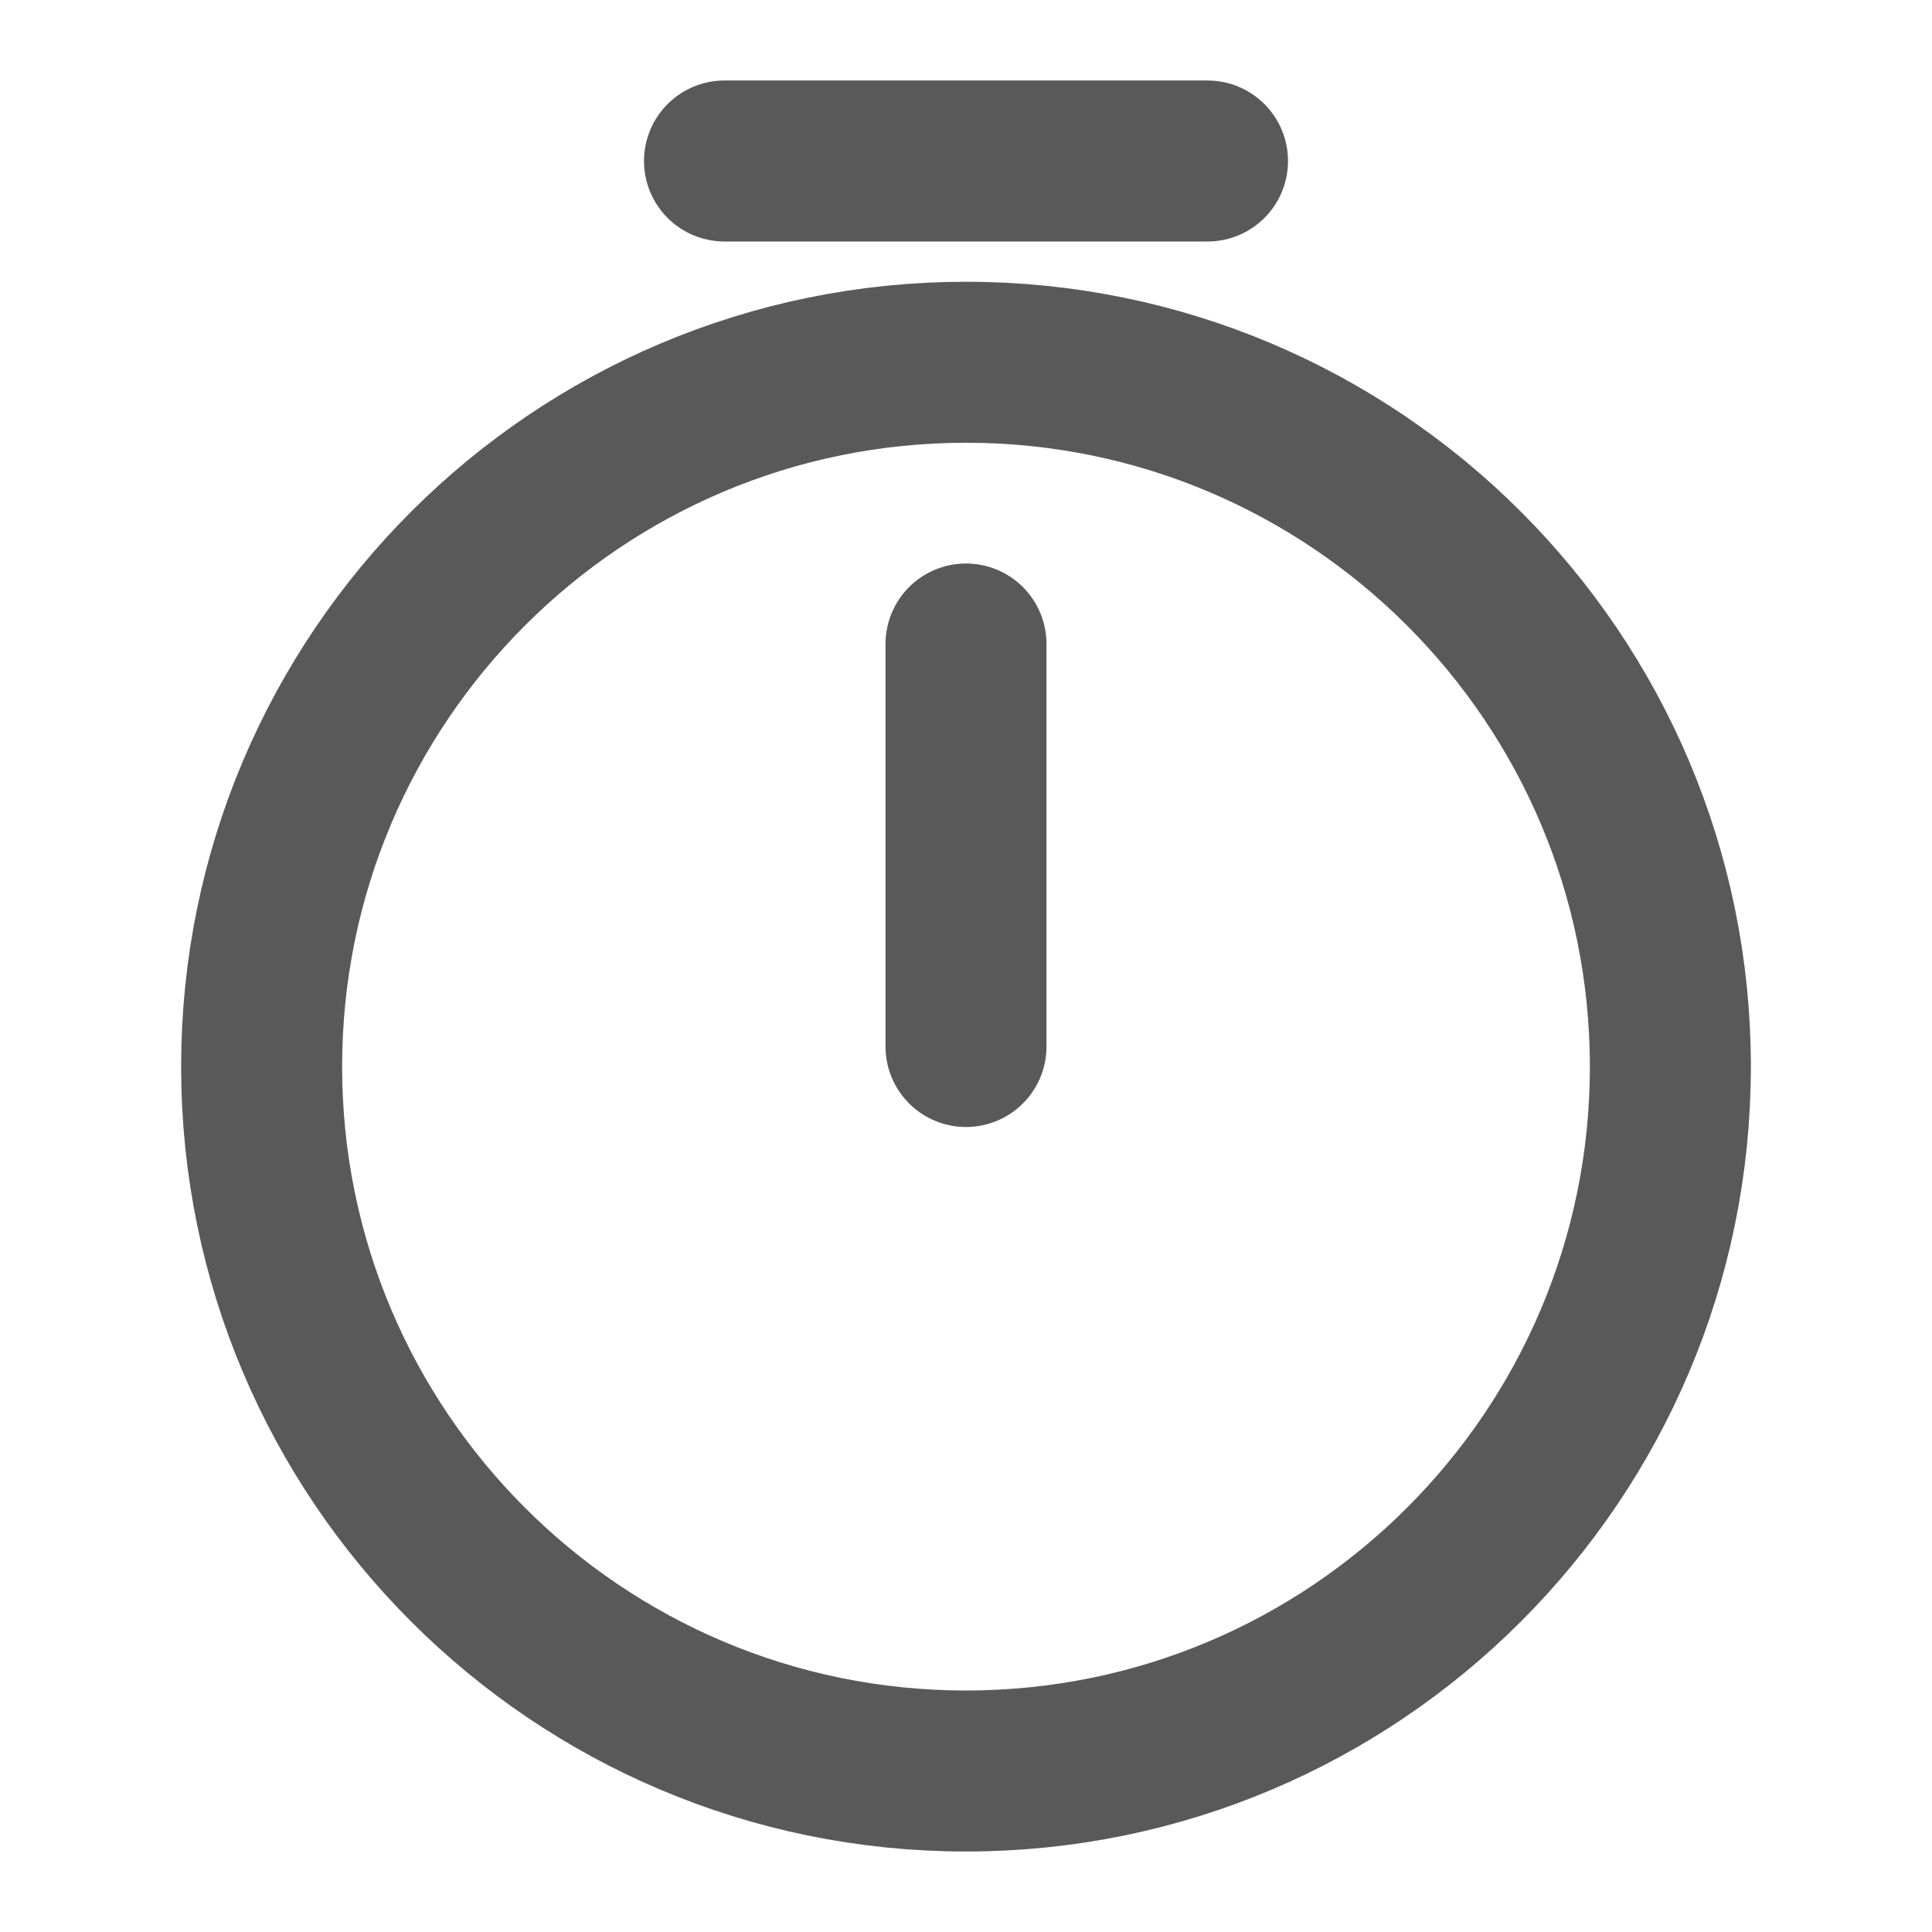<svg width="24" height="24" viewBox="0 0 24 24" fill="none" xmlns="http://www.w3.org/2000/svg">
<path d="M20.75 13.25C20.75 18.08 16.83 22 12 22C7.17 22 3.25 18.08 3.25 13.25C3.25 8.42 7.17 4.5 12 4.5C16.83 4.5 20.75 8.42 20.75 13.25Z" stroke="#595959" stroke-width="2" stroke-linecap="round" stroke-linejoin="round"/>
<path d="M12 8V13" stroke="#595959" stroke-width="2" stroke-linecap="round" stroke-linejoin="round"/>
<path d="M9 2H15" stroke="#595959" stroke-width="2" stroke-miterlimit="10" stroke-linecap="round" stroke-linejoin="round"/>
</svg>
